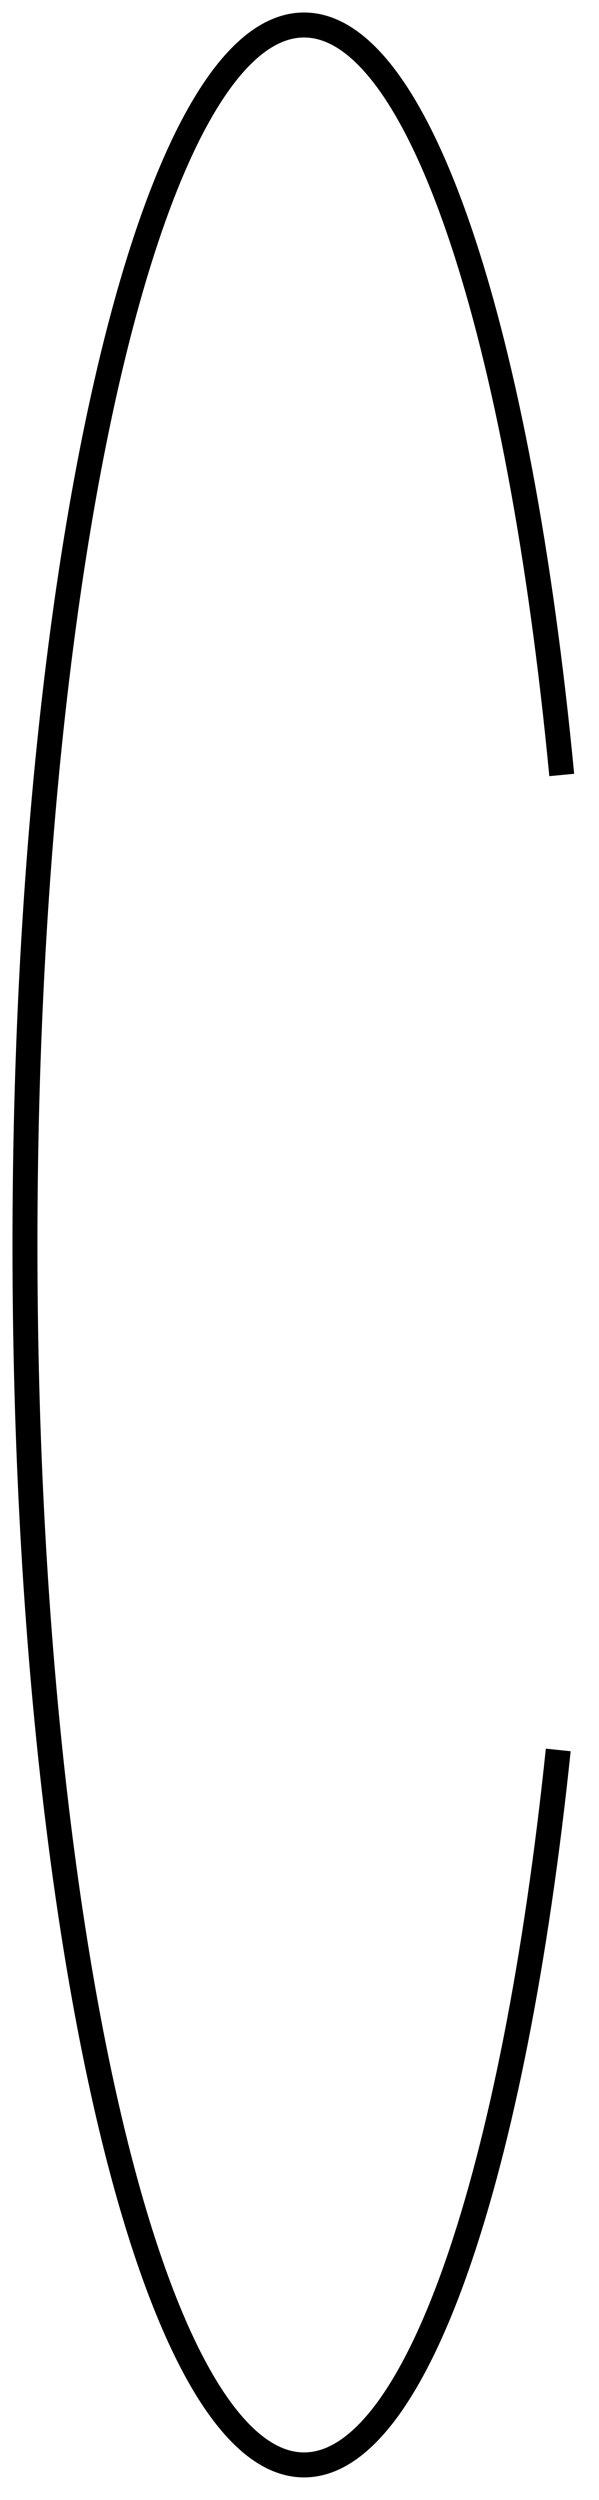 <svg width="24" height="100" viewBox="0 0 24 100" fill="none" xmlns="http://www.w3.org/2000/svg">
<path d="M22.507 31C20.82 13.381 16.833 1 12.183 1C6.007 1 1 22.849 1 49.8C1 76.751 6.007 98.6 12.183 98.6C16.709 98.6 20.606 86.871 22.367 70" stroke="black"/>
</svg>
